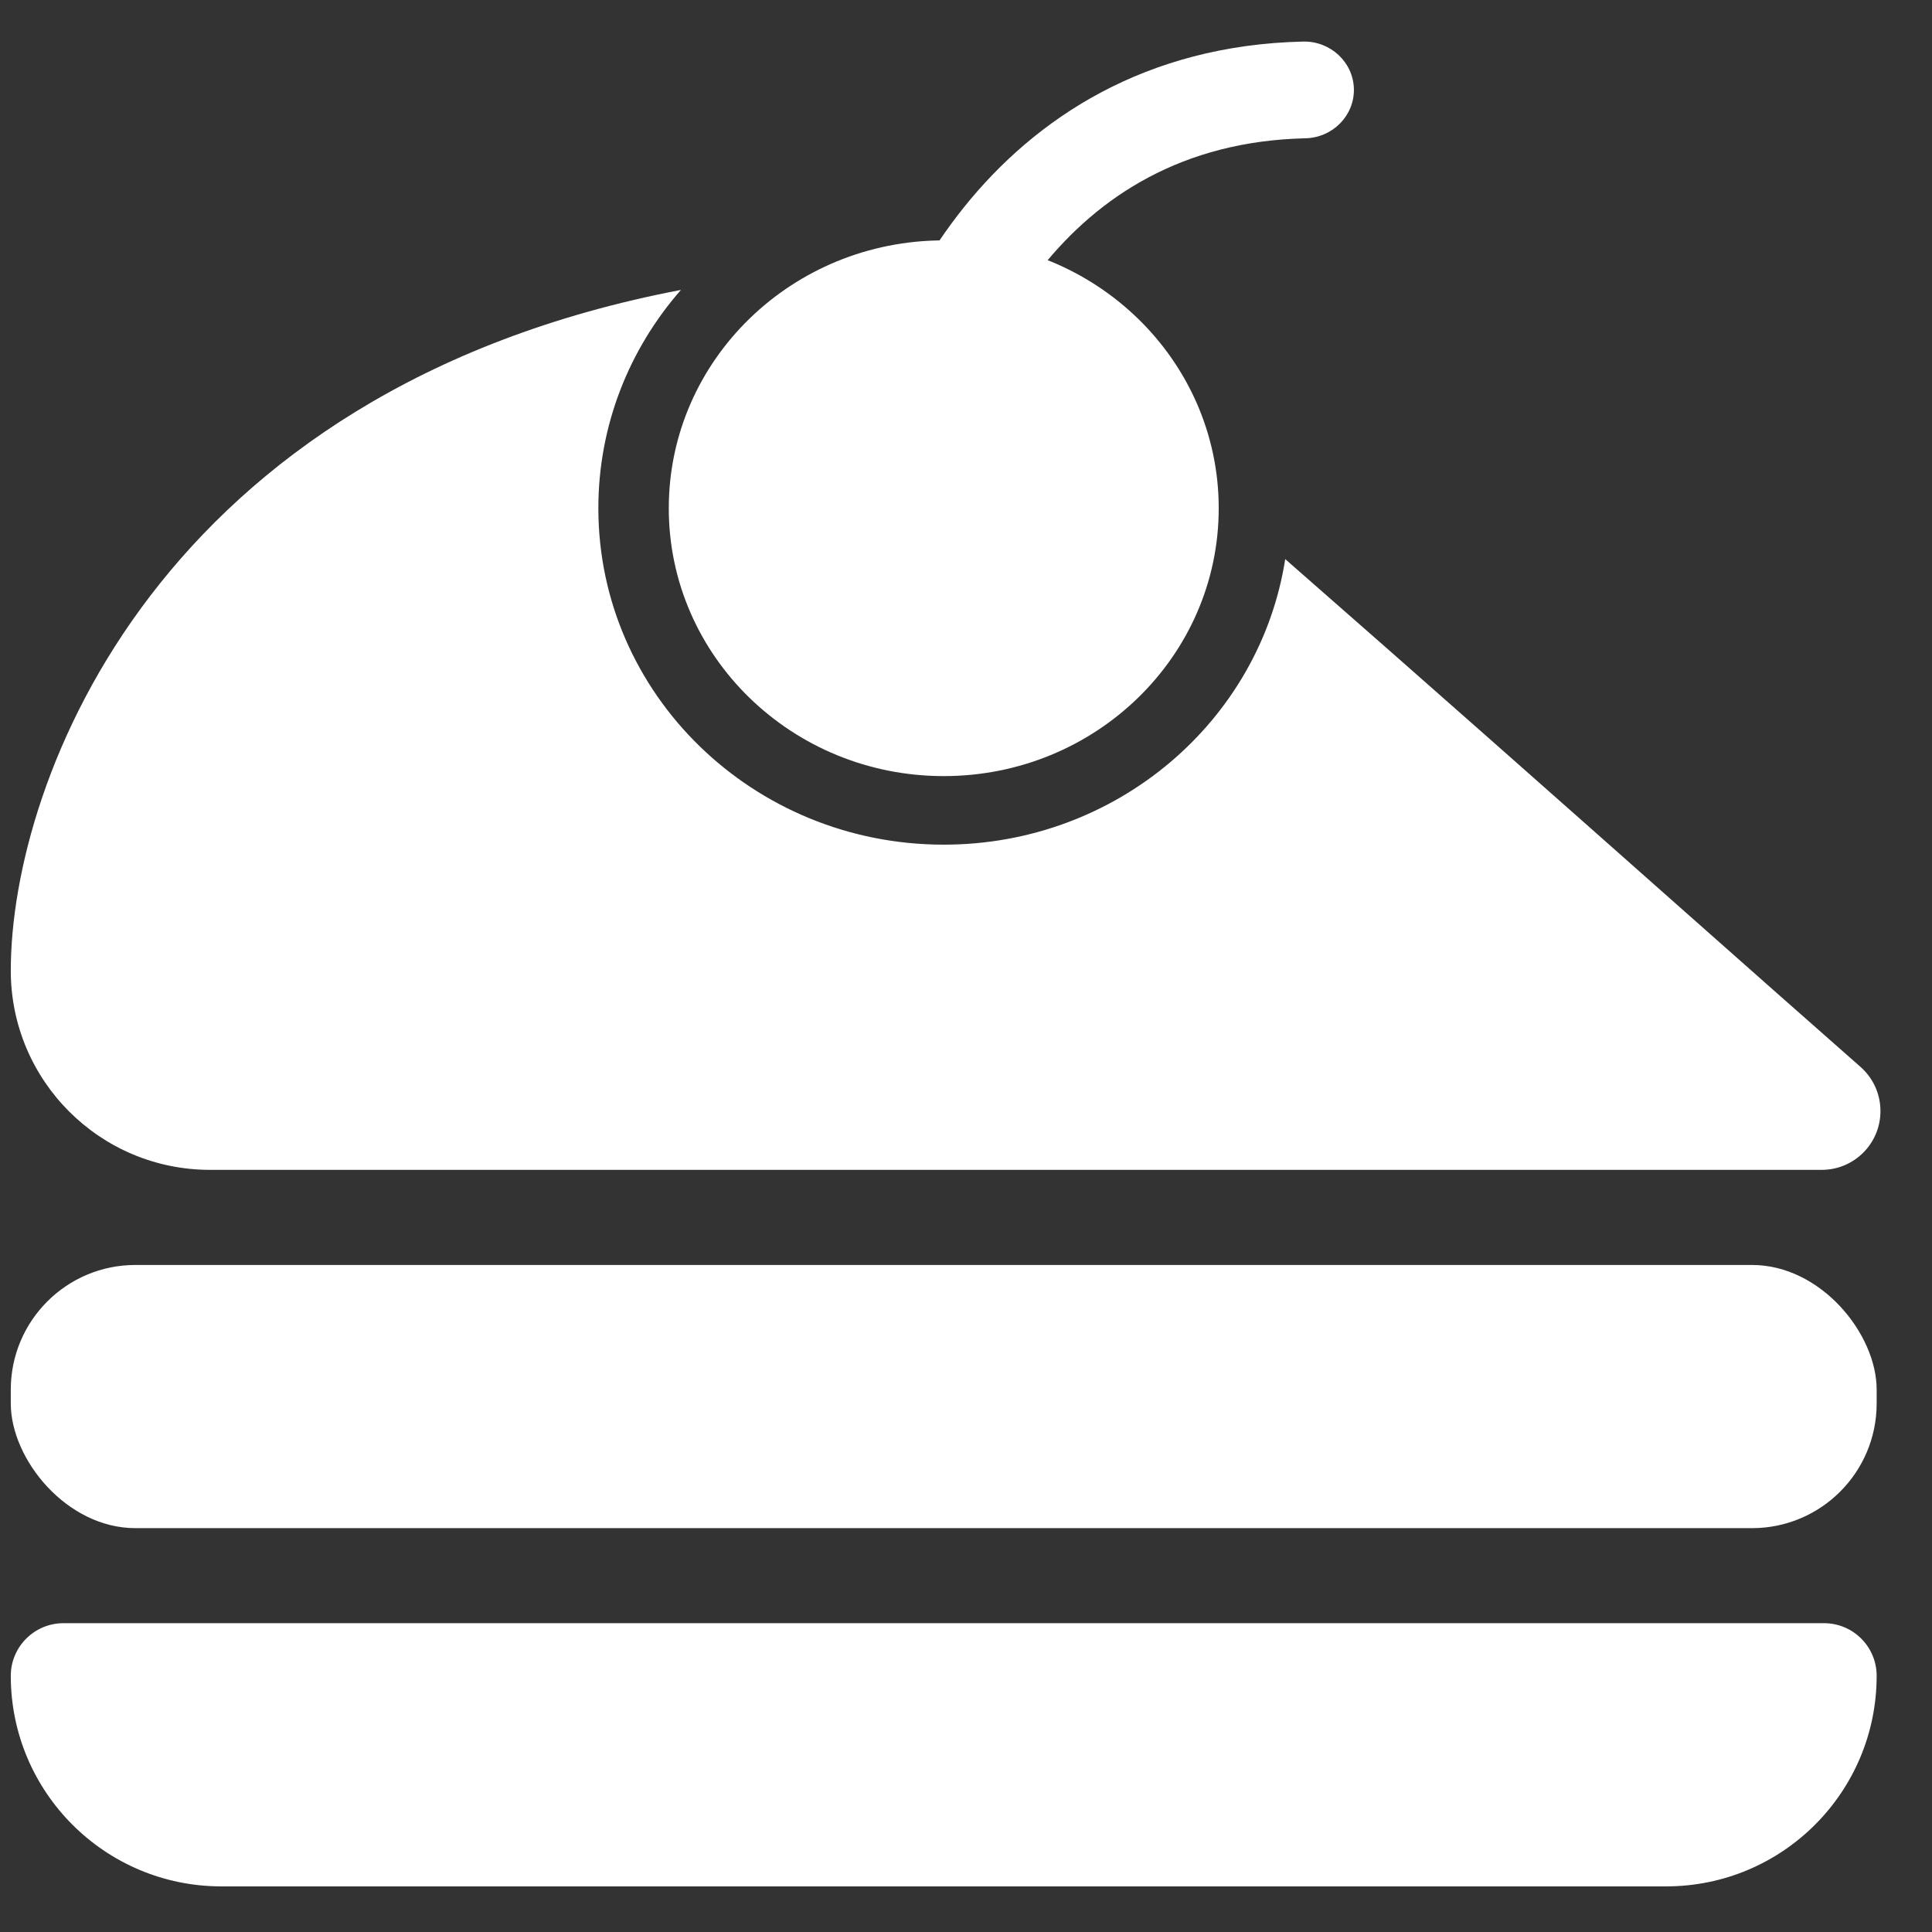 <svg width="31" height="31" viewBox="0 0 31 31" fill="none" xmlns="http://www.w3.org/2000/svg">
<rect x="0" y="0" width="31" height="31" fill="#333333" stroke="none"/>
<ellipse cx="15.143" cy="8.155" rx="4.412" ry="4.298" fill="white"/>
<path fill-rule="evenodd" clip-rule="evenodd" d="M21.724 1.425C21.734 1.854 21.385 2.209 20.945 2.219C18.966 2.264 17.625 3.158 16.725 4.279C15.806 5.423 15.359 6.796 15.234 7.688L13.655 7.479C13.81 6.366 14.347 4.721 15.47 3.322C16.613 1.899 18.374 0.725 20.908 0.667C21.348 0.657 21.713 0.997 21.724 1.425Z" fill="white"/>
<rect x="0.173" y="20.297" width="29.939" height="4.223" rx="2" fill="white"/>
<path d="M0.173 26.89C0.173 26.423 0.552 26.045 1.018 26.045H29.268C29.734 26.045 30.112 26.423 30.112 26.89V26.89C30.112 28.756 28.6 30.268 26.734 30.268H3.552C1.686 30.268 0.173 28.756 0.173 26.89V26.89Z" fill="white"/>
<path fill-rule="evenodd" clip-rule="evenodd" d="M10.926 4.652C2.557 6.25 0.173 12.503 0.173 15.574C0.173 17.34 1.604 18.771 3.37 18.771H29.231C29.751 18.771 30.173 18.349 30.173 17.828C30.173 17.556 30.057 17.299 29.853 17.119C29.053 16.416 28.047 15.525 26.913 14.521C25.042 12.863 22.825 10.899 20.622 8.971C20.218 11.565 17.919 13.553 15.143 13.553C12.082 13.553 9.601 11.136 9.601 8.155C9.601 6.818 10.1 5.595 10.926 4.652Z" fill="white"/>
</svg>

